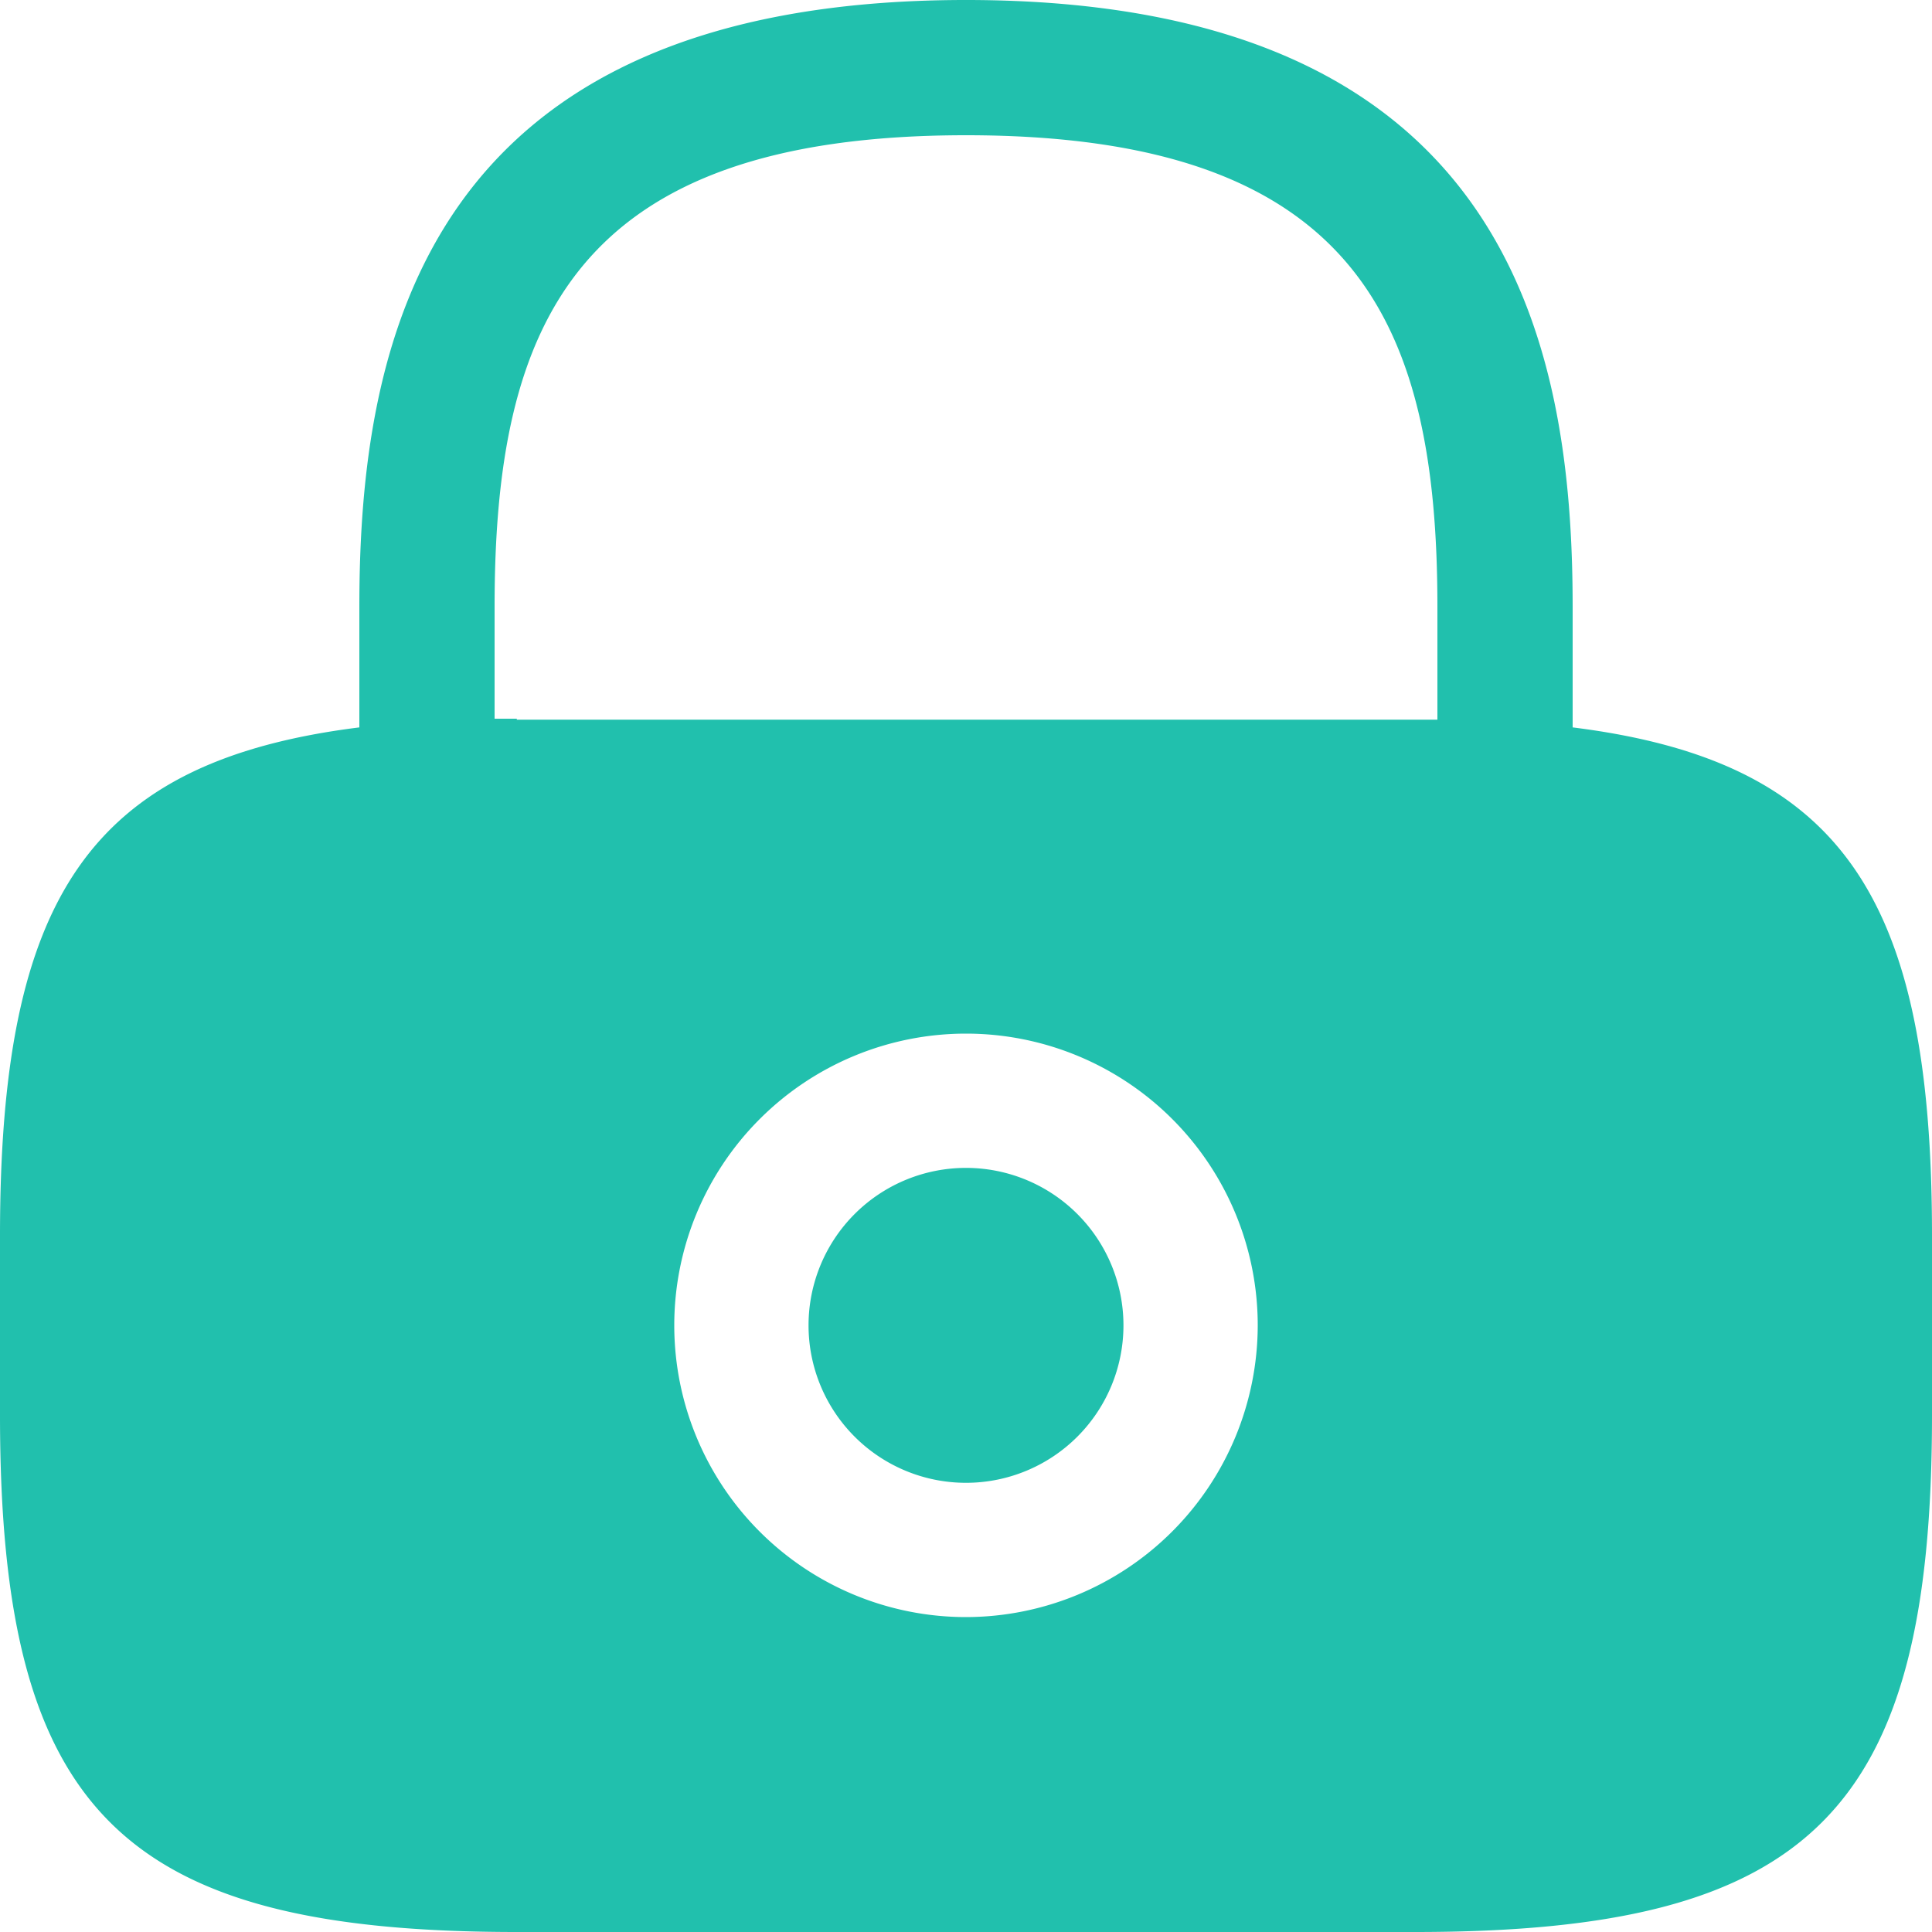 <svg xmlns="http://www.w3.org/2000/svg" width="20" height="20" viewBox="0 0 20 20">
  <g id="lock" transform="translate(-2 -2)">
    <path id="Path_665" data-name="Path 665" d="M12,17.35a1.63,1.63,0,1,0-1.63-1.63A1.63,1.63,0,0,0,12,17.35Z" fill="#21c0ad"/>
    <path id="Path_666" data-name="Path 666" d="M18.28,9.53V8.28C18.28,5.58,17.63,2,12,2S5.72,5.58,5.72,8.28V9.53C2.92,9.88,2,11.3,2,14.79v1.86C2,20.75,3.25,22,7.35,22h9.3c4.1,0,5.35-1.25,5.35-5.35V14.79C22,11.3,21.08,9.88,18.28,9.53ZM12,18.74a3.02,3.02,0,1,1,3.02-3.02A3.024,3.024,0,0,1,12,18.74ZM7.35,9.44H7.12V8.28c0-2.93.83-4.88,4.88-4.88s4.88,1.95,4.88,4.88V9.45H7.35Z" fill="#21c0ad"/>
  </g>
</svg>
